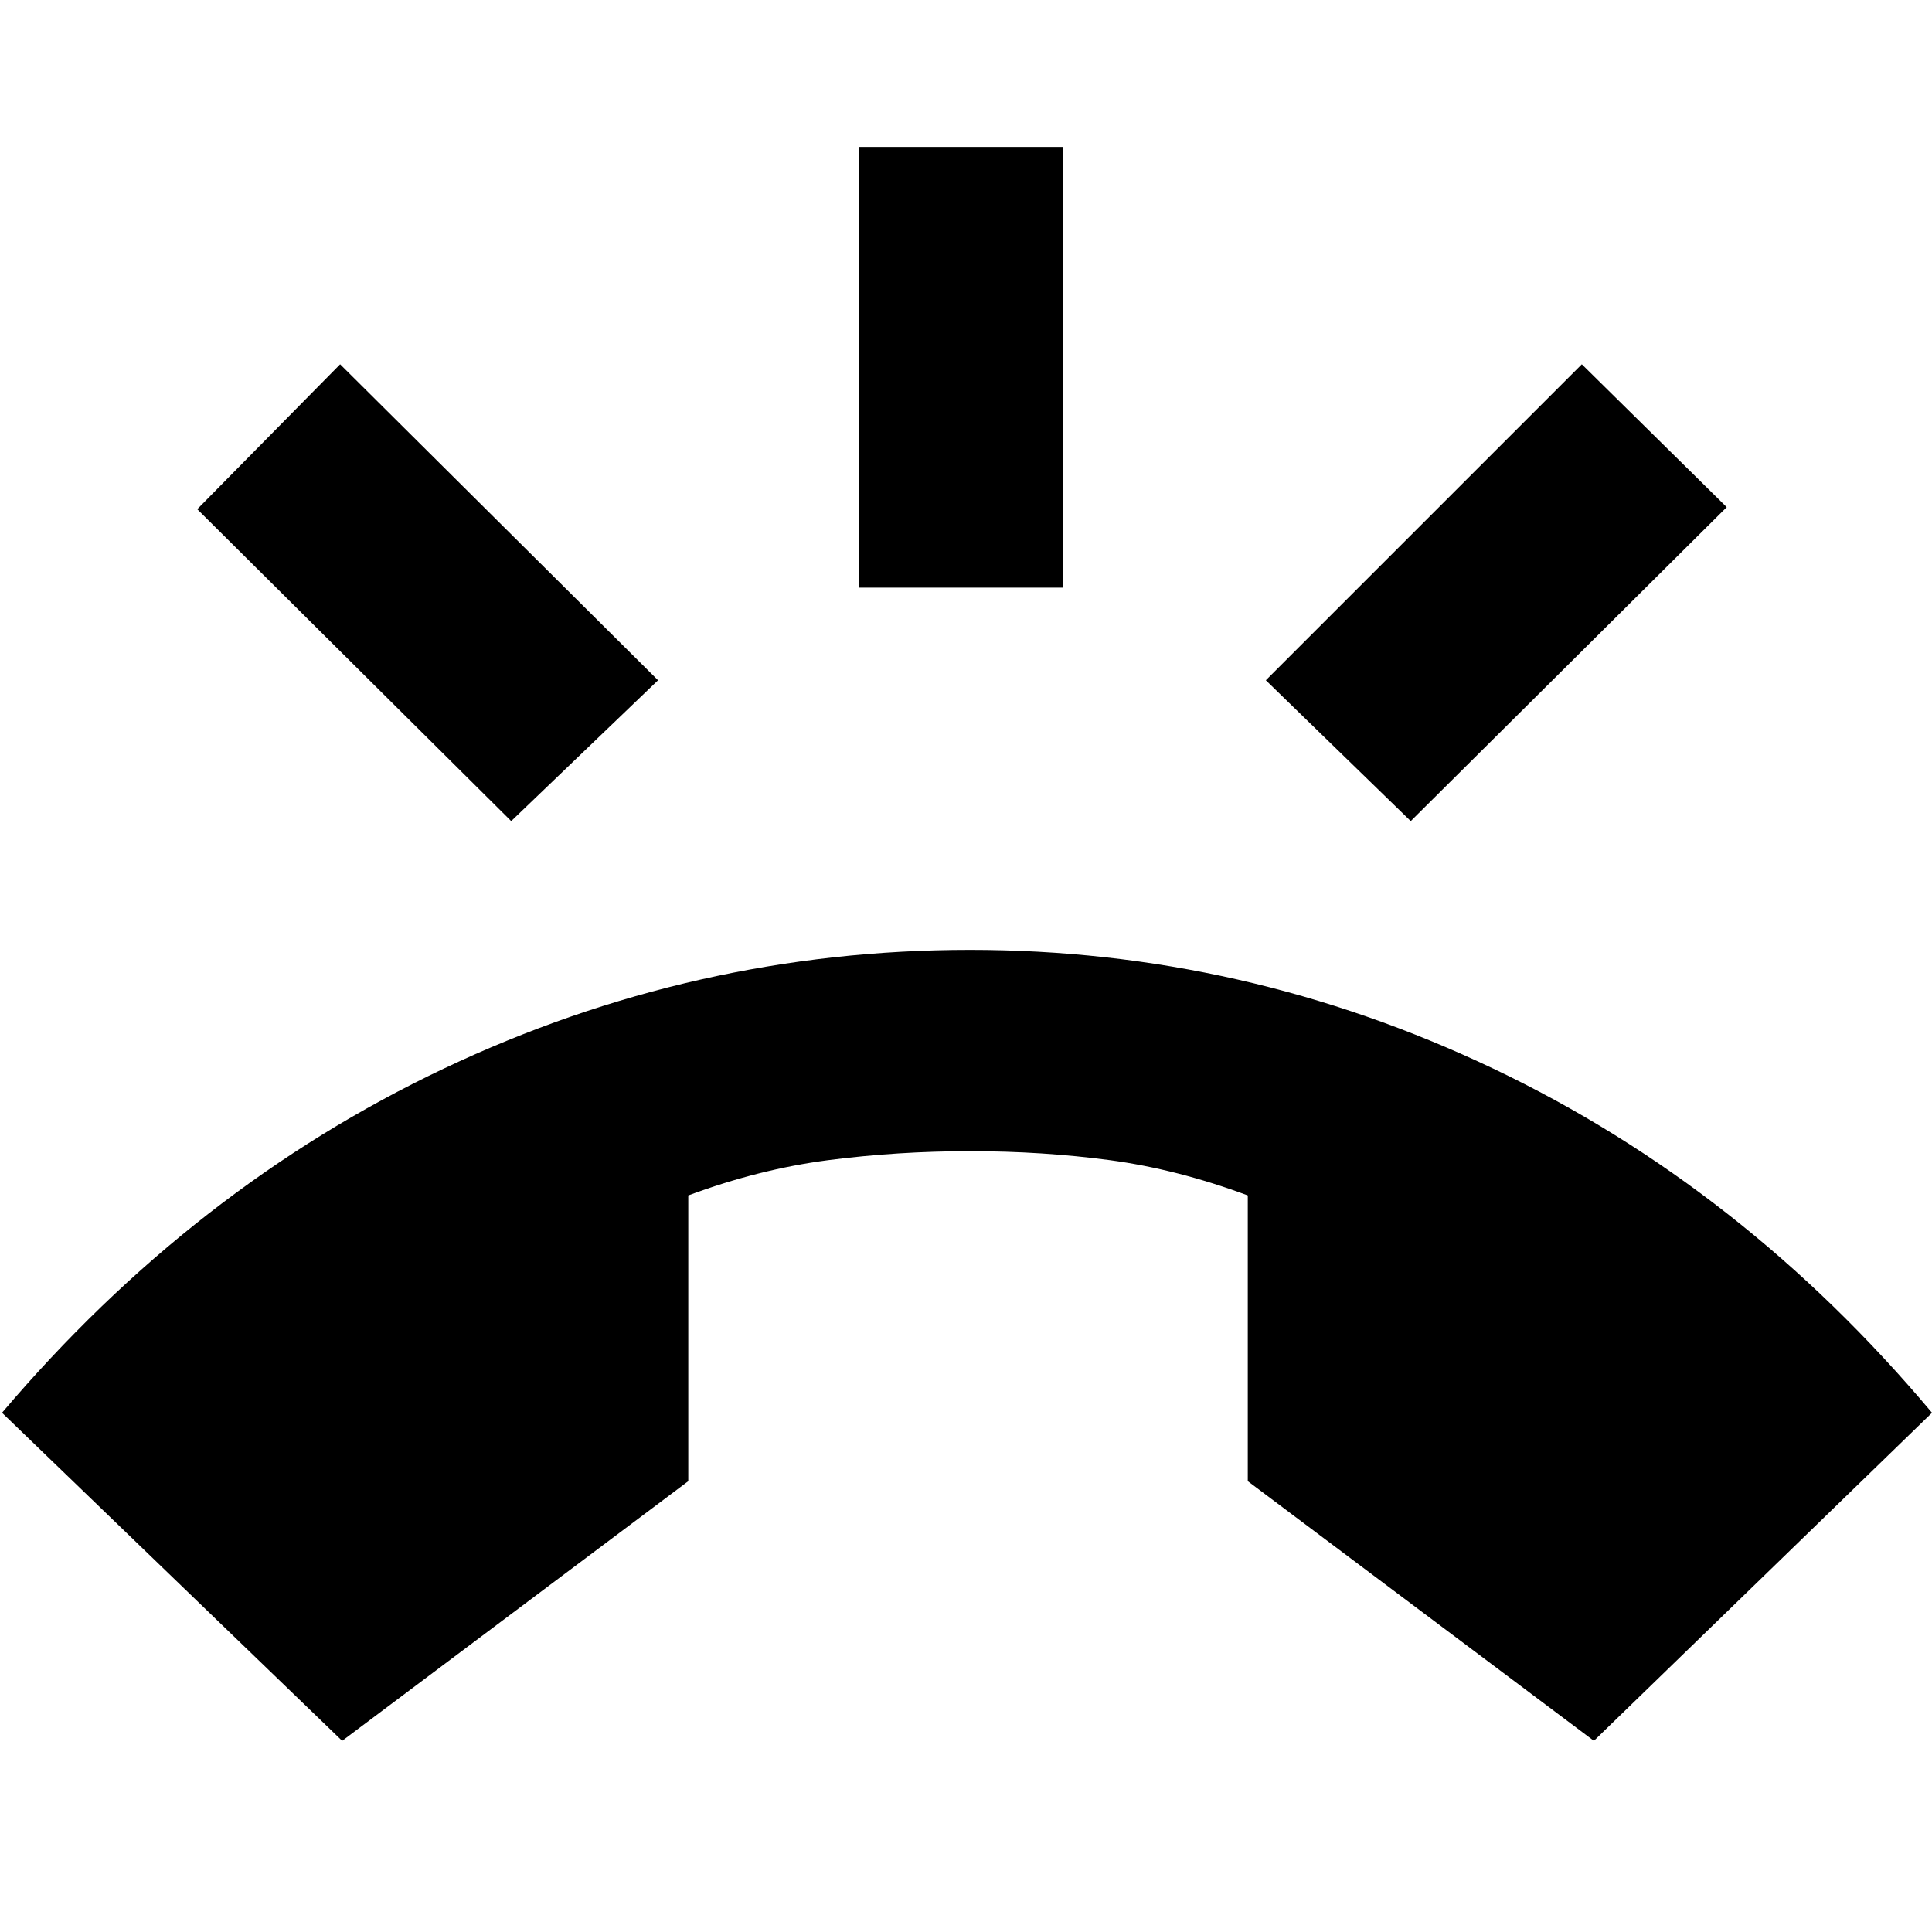 <svg xmlns="http://www.w3.org/2000/svg" height="20" width="20"><path d="M3.542 18.021.021 14.625Q2 12.292 4.594 11.062q2.594-1.229 5.448-1.229 2.833 0 5.416 1.229 2.584 1.23 4.542 3.563l-3.5 3.396-3.583-2.688v-2.958q-.729-.271-1.427-.365-.698-.093-1.448-.093t-1.469.093q-.719.094-1.448.365v2.958ZM8.896 6.083V1.521H11v4.562ZM14.604 8.5l-1.5-1.458 3.271-3.271 1.5 1.479Zm-9.312 0-3.25-3.229 1.479-1.5 3.291 3.271Z"/></svg>